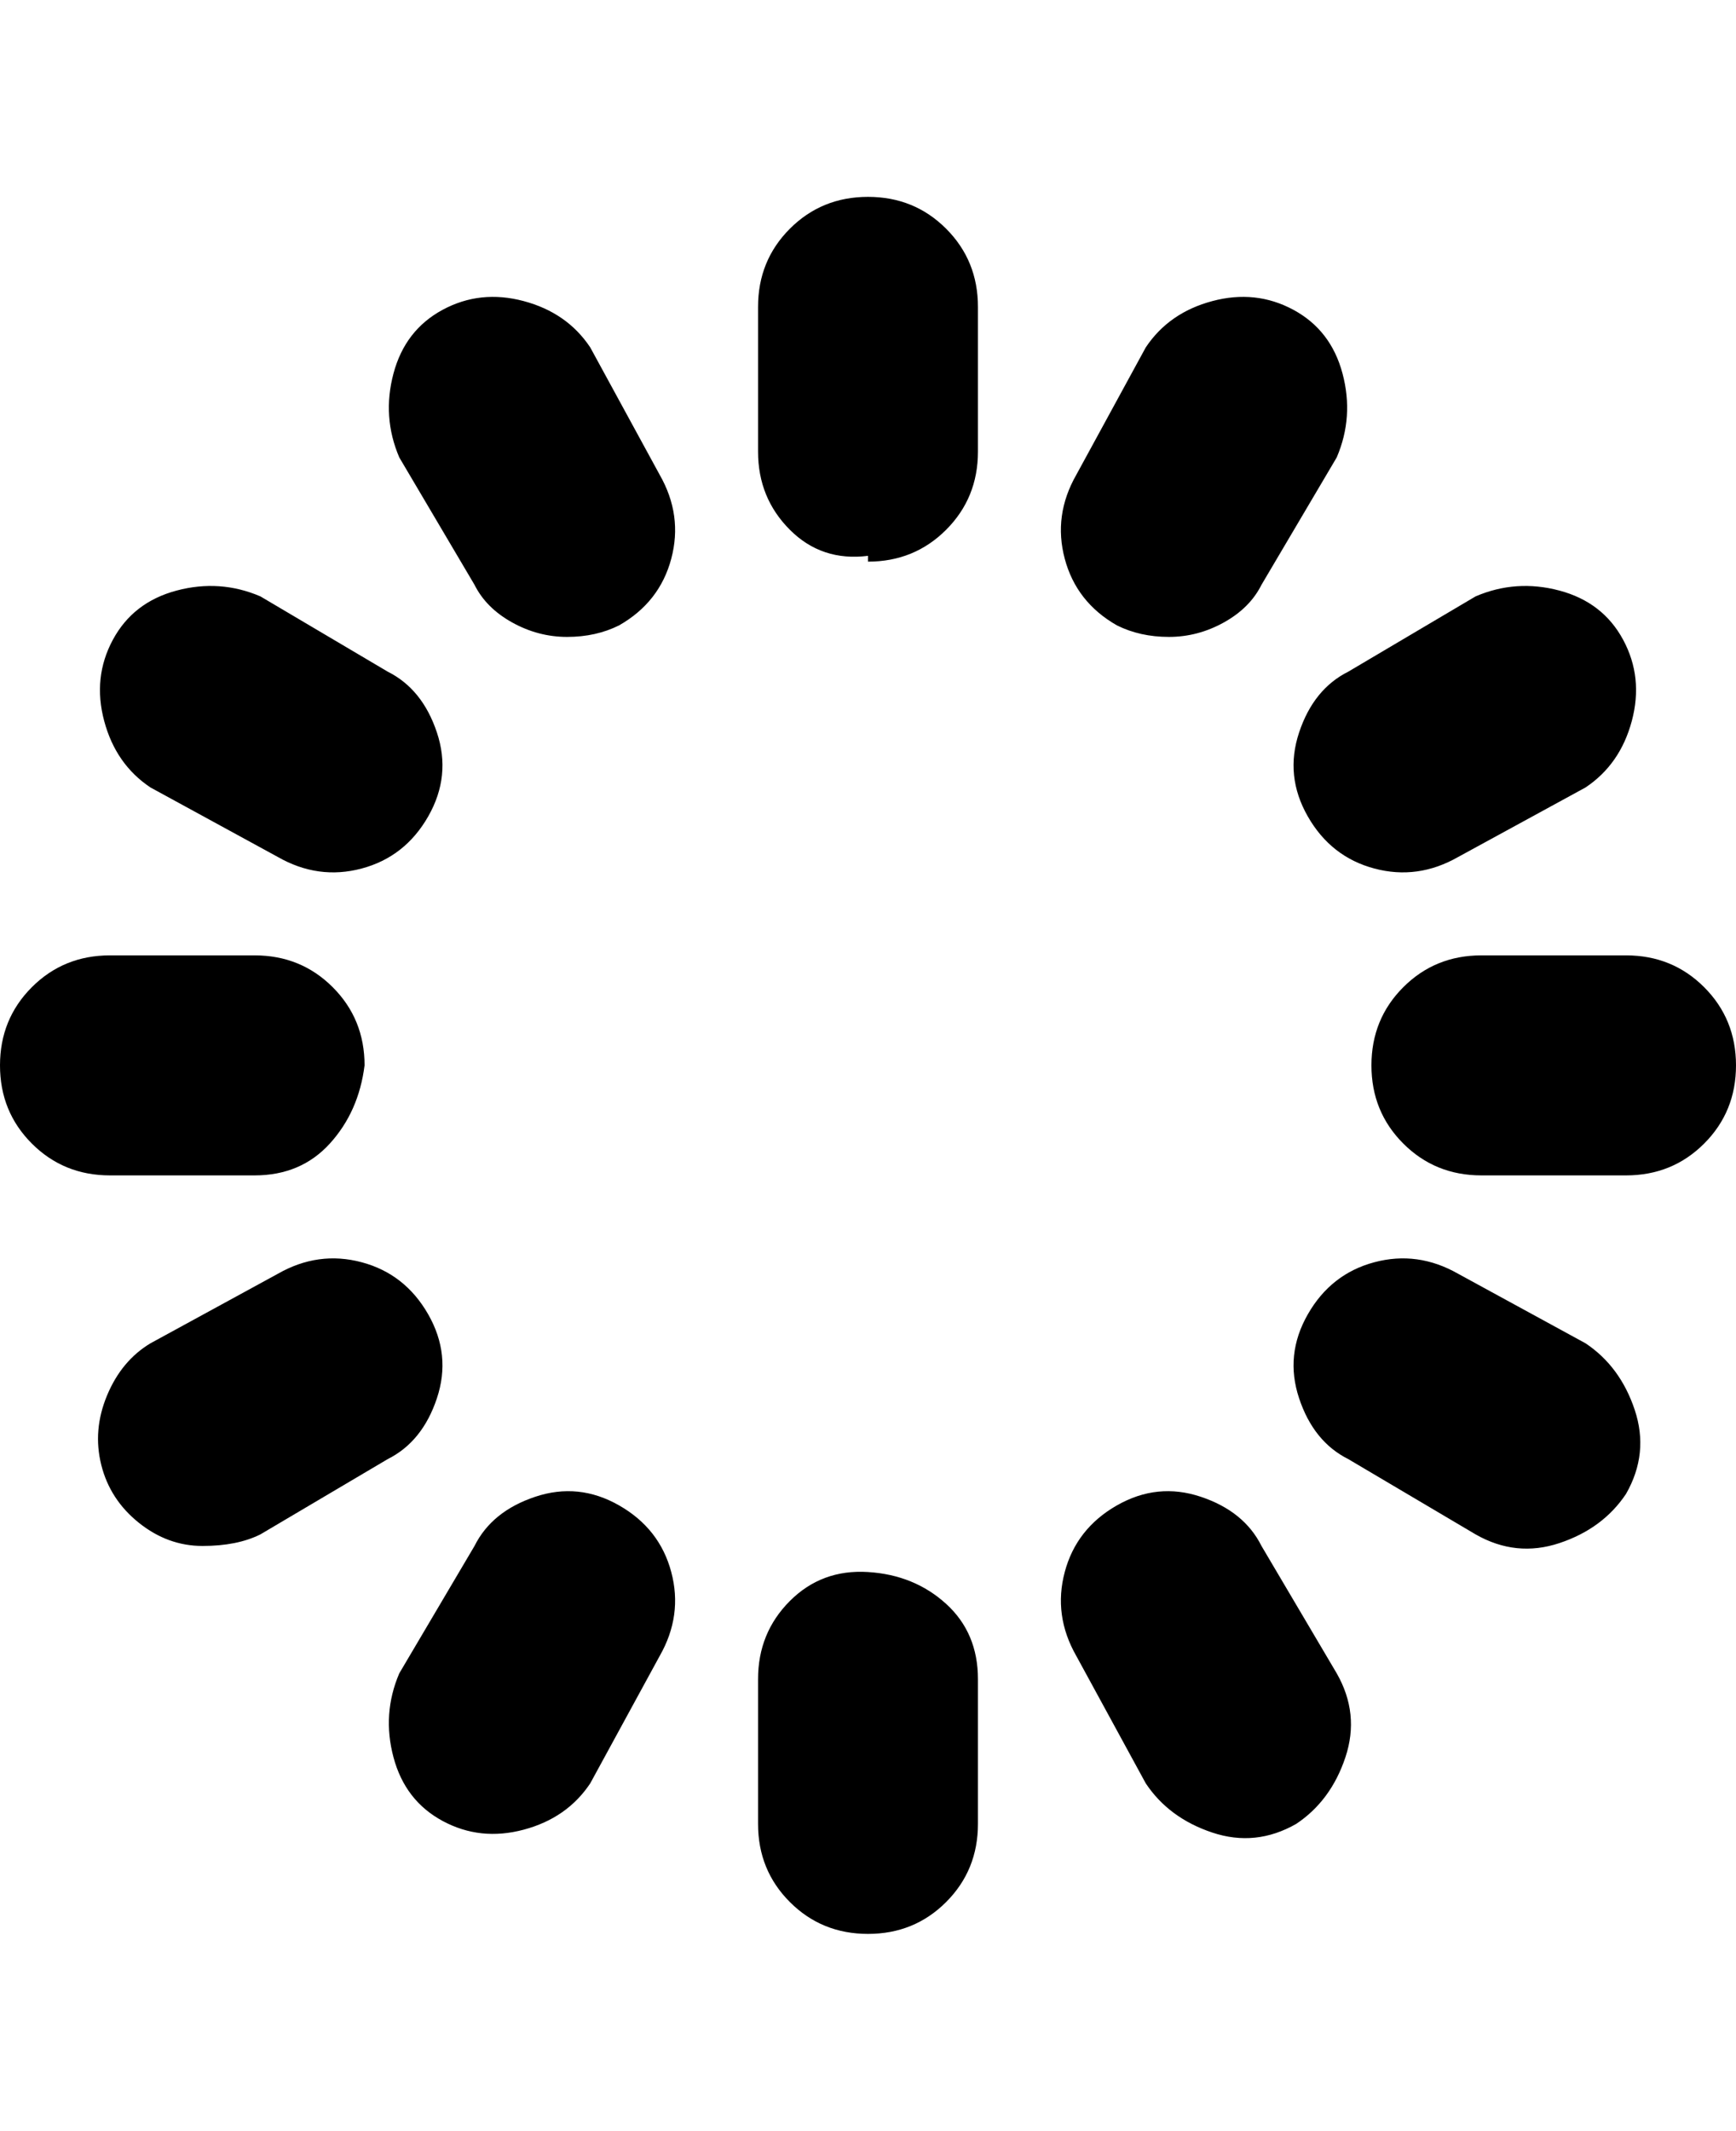 <svg viewBox="0 0 300 368" xmlns="http://www.w3.org/2000/svg"><path d="M150 96q-8 1-13.5-4.5T131 78V53q0-8 5.5-13.5T150 34q8 0 13.5 5.5T169 53v25q0 8-5.5 13.5T150 97v-1zm19 219v-25q0-8-5.5-13t-13.5-5.5q-8-.5-13.5 5T131 290v25q0 8 5.5 13.5T150 334q8 0 13.5-5.5T169 315zM63 184q0-8-5.5-13.5T44 165H19q-8 0-13.5 5.5T0 184q0 8 5.5 13.5T19 203h25q8 0 13-5.5t6-13.5zm237 0q0-8-5.5-13.5T281 165h-25q-8 0-13.5 5.5T237 184q0 8 5.5 13.5T256 203h25q8 0 13.5-5.5T300 184zm-82-83l13-22q3-7 1-14.5t-8.5-11q-6.5-3.5-14-1.5T198 60l-12 22q-4 7-2 14.5t9 11.5q4 2 9 2t9.5-2.5q4.5-2.5 6.5-6.5zM102 308l12-22q4-7 2-14.5t-9-11.5q-7-4-14.5-1.5T82 267l-13 22q-3 7-1 14.5t8.5 11q6.5 3.5 14 1.5t11.5-8zM74 141q4-7 1.5-14.5T67 116l-22-13q-7-3-14.5-1t-11 8.5q-3.5 6.5-1.5 14t8 11.5l22 12q7 4 14.5 2t11.5-9zm207 117q4-7 1.5-14.5T274 232l-22-12q-7-4-14.5-2t-11.5 9q-4 7-1.5 14.5T233 252l22 13q7 4 14.5 1.5T281 258zM107 108q7-4 9-11.5T114 82l-12-22q-4-6-11.5-8t-14 1.5Q70 57 68 64.5T69 79l13 22q2 4 6.5 6.5T98 110q5 0 9-2zm117 207q6-4 8.5-11.5T231 289l-13-22q-3-6-10.5-8.5T193 260q-7 4-9 11.5t2 14.5l12 22q4 6 11.5 8.5T224 315zm28-167l22-12q6-4 8-11.5t-1.5-14q-3.5-6.5-11-8.5t-14.5 1l-22 13q-6 3-8.5 10.5T226 141q4 7 11.5 9t14.5-2zM45 265l22-13q6-3 8.5-10.5T74 227q-4-7-11.5-9T48 220l-22 12q-5 3-7.5 9t-1 12q1.5 6 6.5 10t11 4q6 0 10-2z"/></svg>